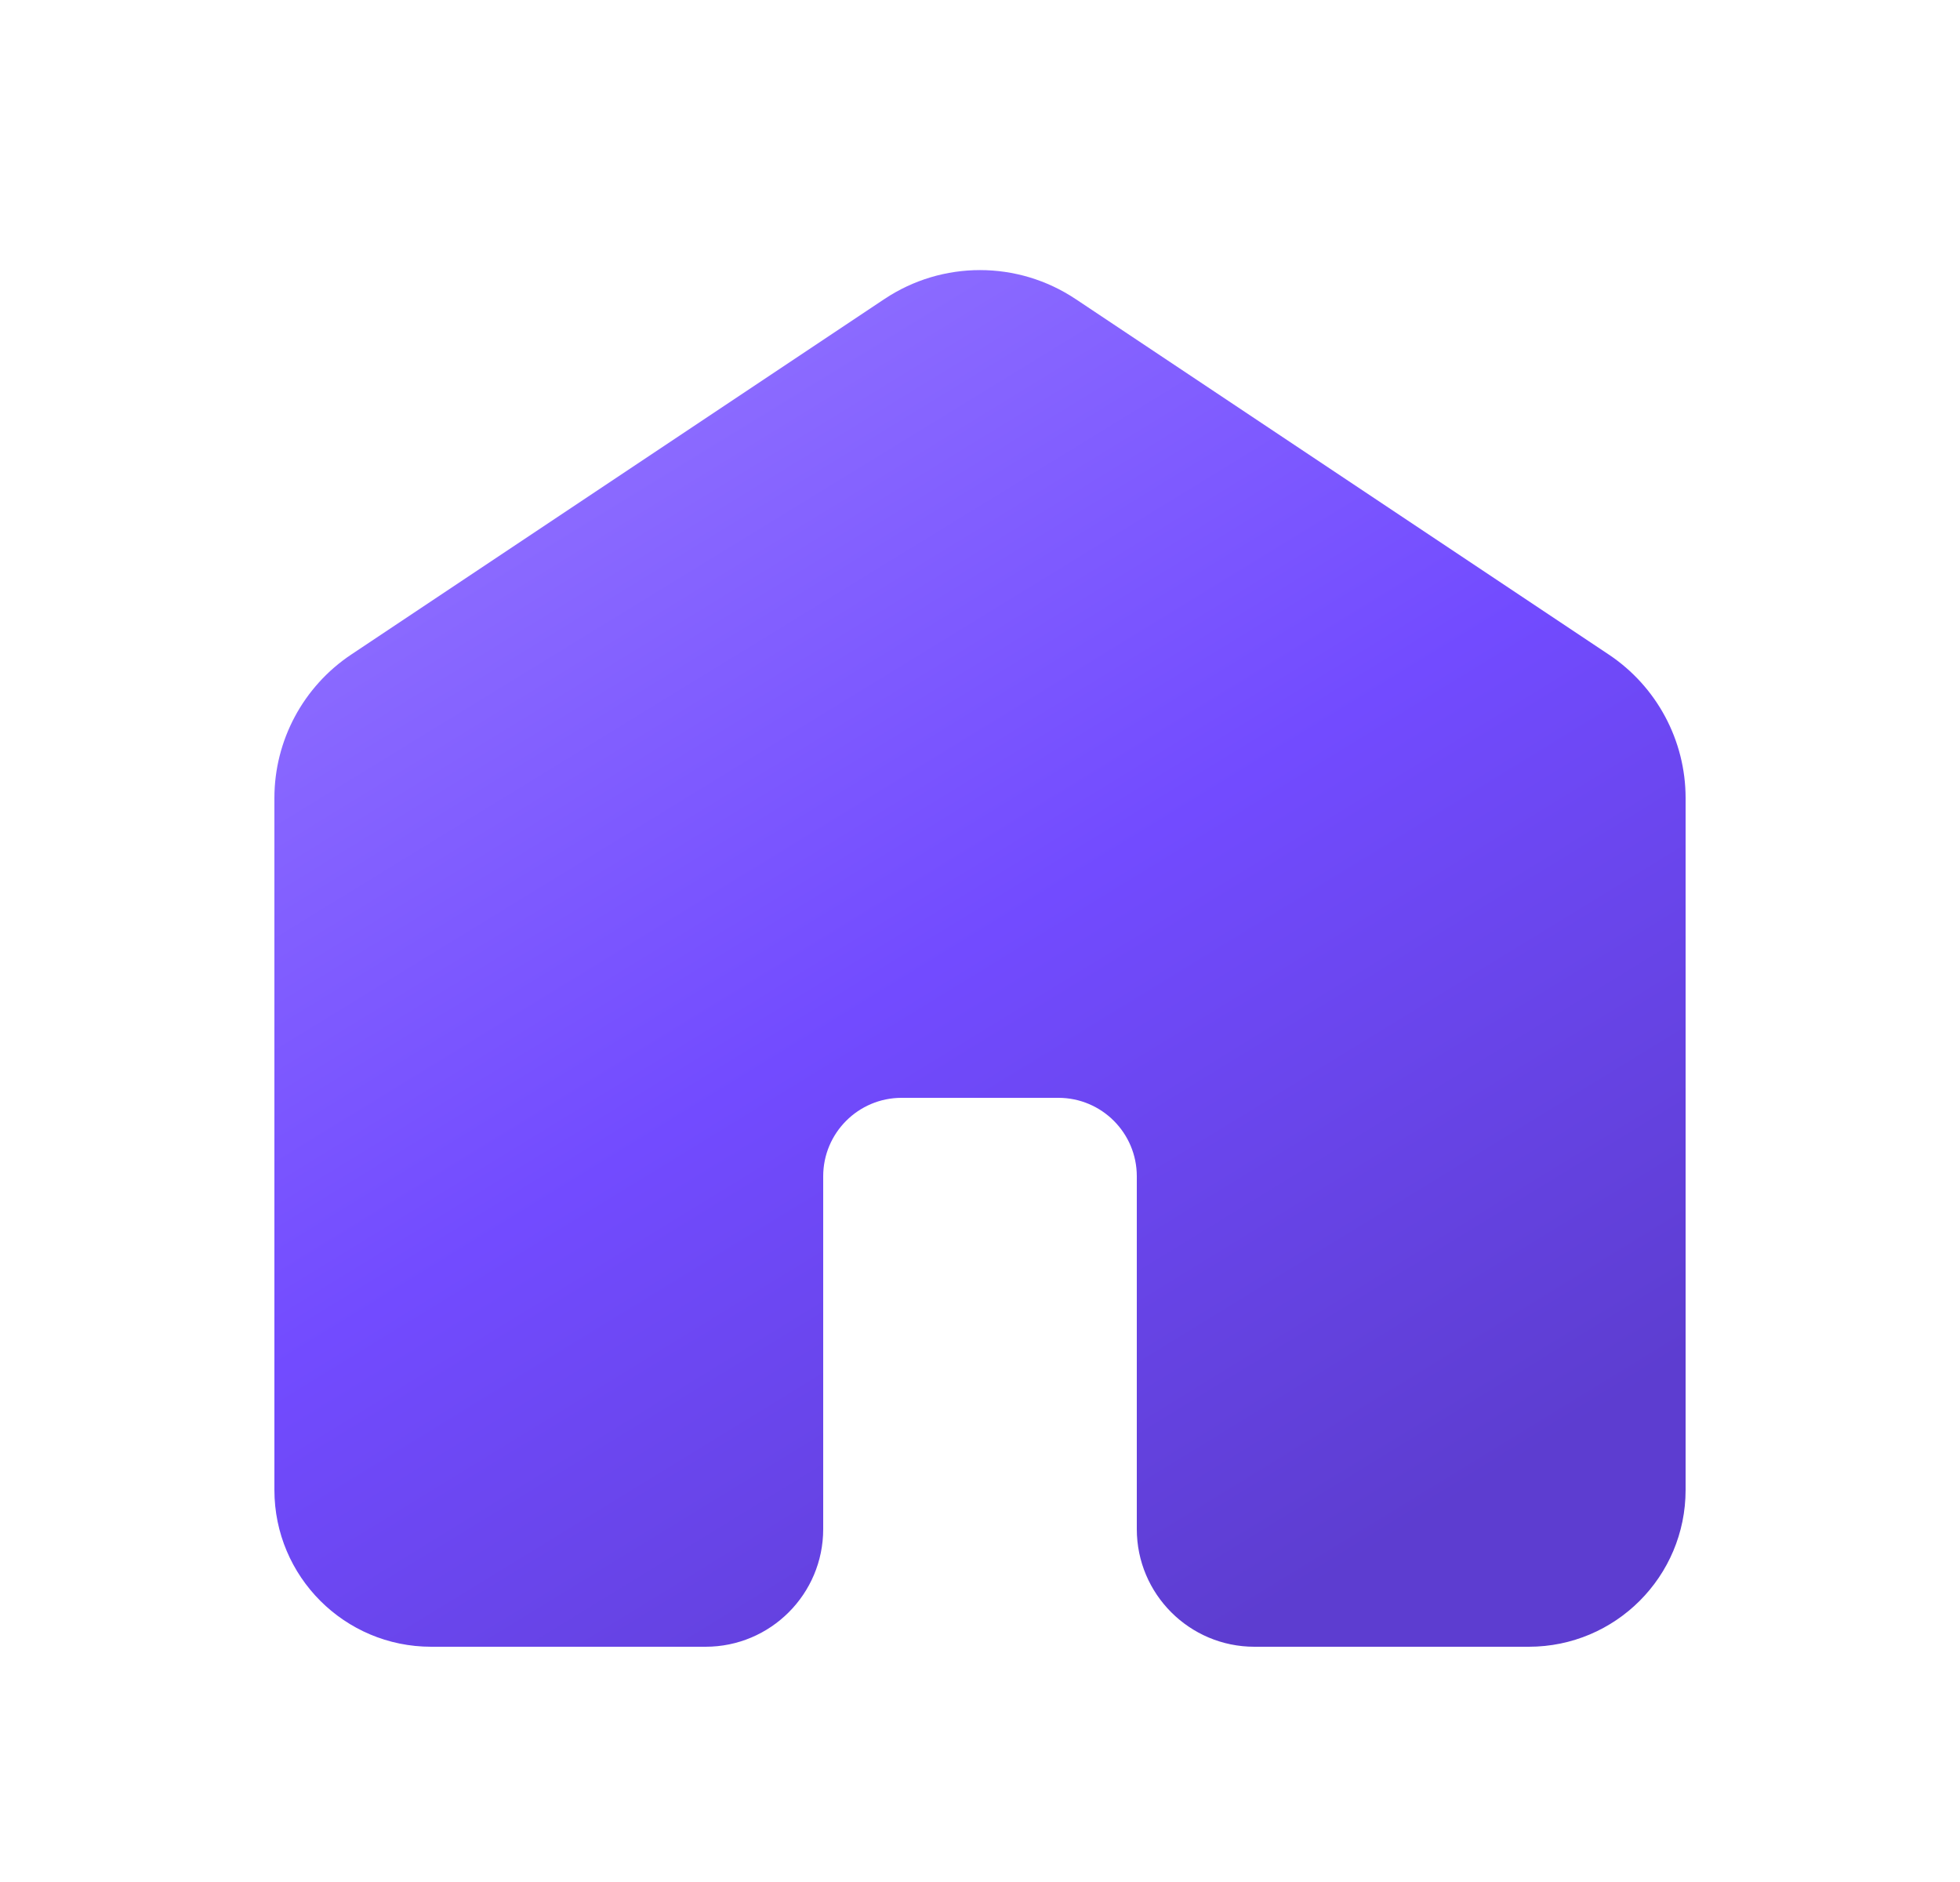 <svg width="25" height="24" viewBox="0 0 25 24" fill="none" xmlns="http://www.w3.org/2000/svg">
<path d="M3.5 10.177C3.5 9.442 3.868 8.755 4.48 8.347L11.28 3.814C12.019 3.321 12.981 3.321 13.72 3.814L20.52 8.347C21.132 8.755 21.5 9.442 21.5 10.177V19C21.5 20.105 20.605 21 19.5 21H16C15.172 21 14.5 20.328 14.5 19.5V15C14.5 14.448 14.052 14 13.5 14H11.5C10.948 14 10.5 14.448 10.5 15V19.5C10.5 20.328 9.828 21 9 21H5.5C4.395 21 3.5 20.105 3.5 19V10.177Z" fill="url(#paint0_linear_744_1838)"/>
<defs>
<linearGradient id="paint0_linear_744_1838" x1="8.346" y1="3.45" x2="18.136" y2="19.423" gradientUnits="userSpaceOnUse">
<stop stop-color="#9172FF"/>
<stop offset="0.505" stop-color="#724BFF"/>
<stop offset="1" stop-color="#5D3DD0"/>
</linearGradient>
</defs>
</svg>
